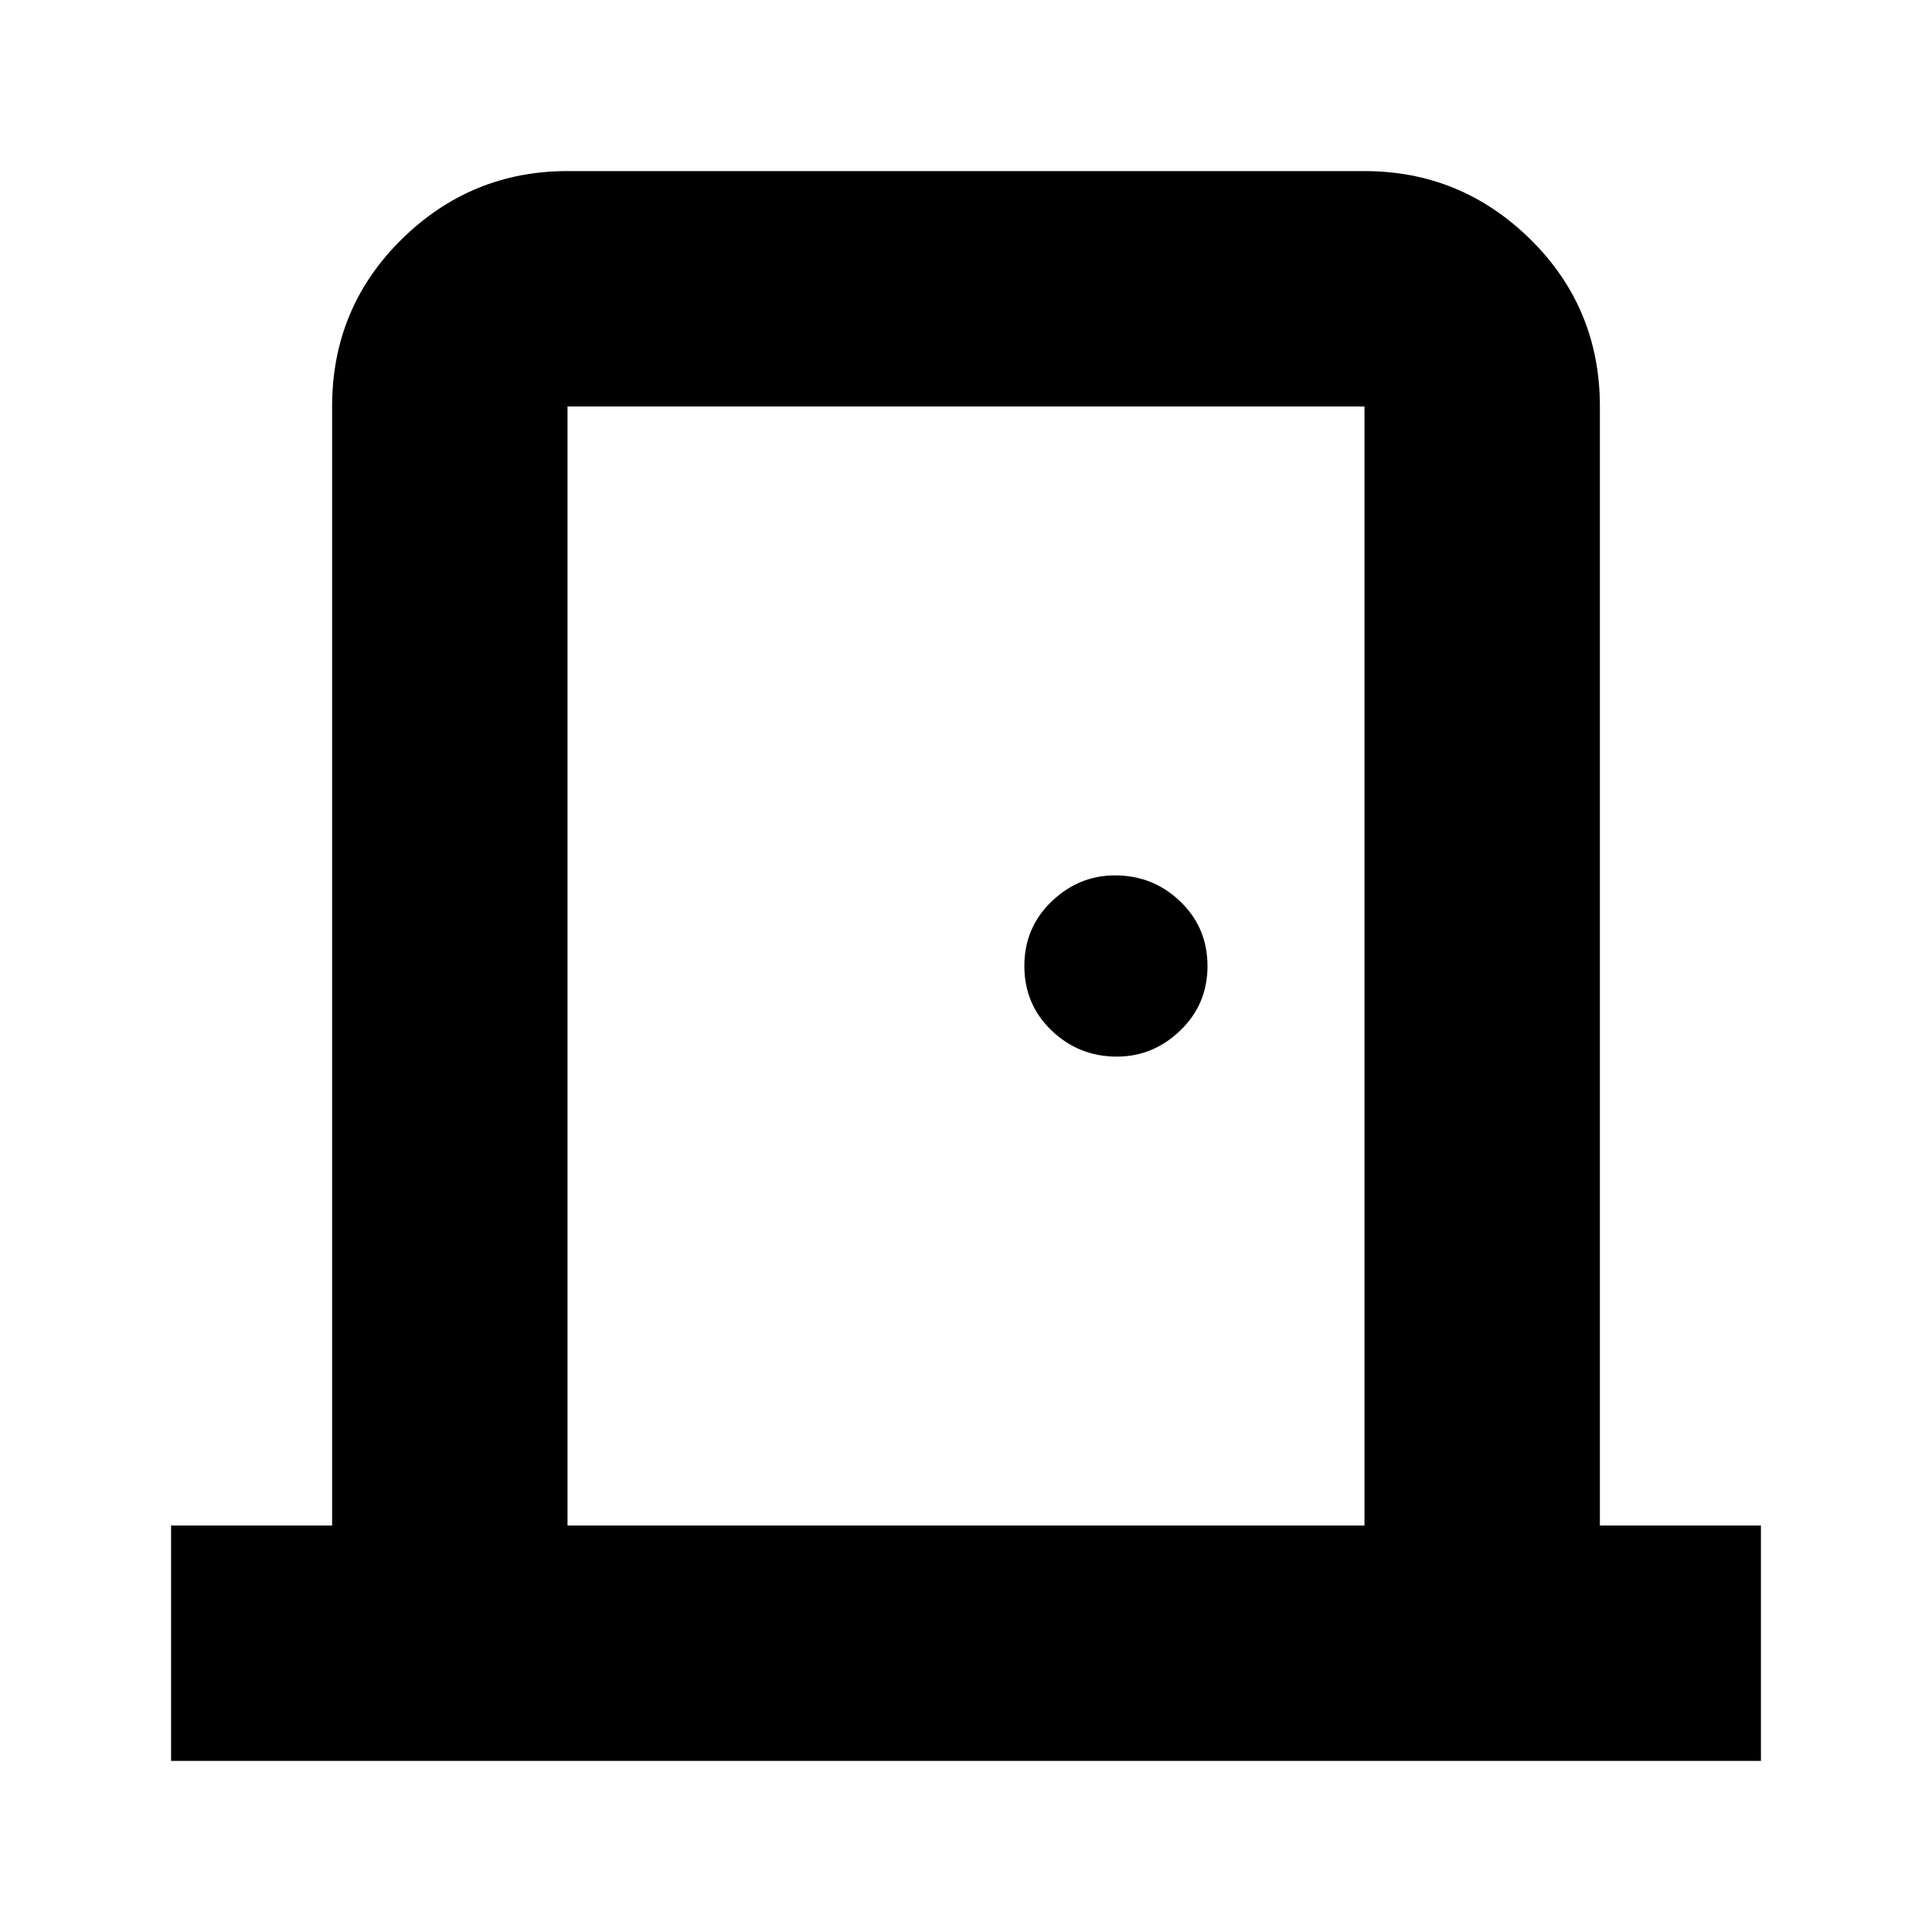 <svg xmlns="http://www.w3.org/2000/svg" height="20" width="20"><path d="M1.771 18.229V15.792H3.438V4.208Q3.438 3.188 4.156 2.479Q4.875 1.771 5.875 1.771H14.125Q15.125 1.771 15.844 2.479Q16.562 3.188 16.562 4.208V15.792H18.229V18.229ZM14.125 15.792V4.208Q14.125 4.208 14.125 4.208Q14.125 4.208 14.125 4.208H5.875Q5.875 4.208 5.875 4.208Q5.875 4.208 5.875 4.208V15.792ZM11.562 10.938Q11.938 10.938 12.219 10.667Q12.5 10.396 12.5 10Q12.5 9.604 12.219 9.333Q11.938 9.062 11.542 9.062Q11.167 9.062 10.885 9.333Q10.604 9.604 10.604 10Q10.604 10.396 10.885 10.667Q11.167 10.938 11.562 10.938ZM5.875 4.208Q5.875 4.208 5.875 4.208Q5.875 4.208 5.875 4.208V15.792V4.208Q5.875 4.208 5.875 4.208Q5.875 4.208 5.875 4.208Z"/></svg>